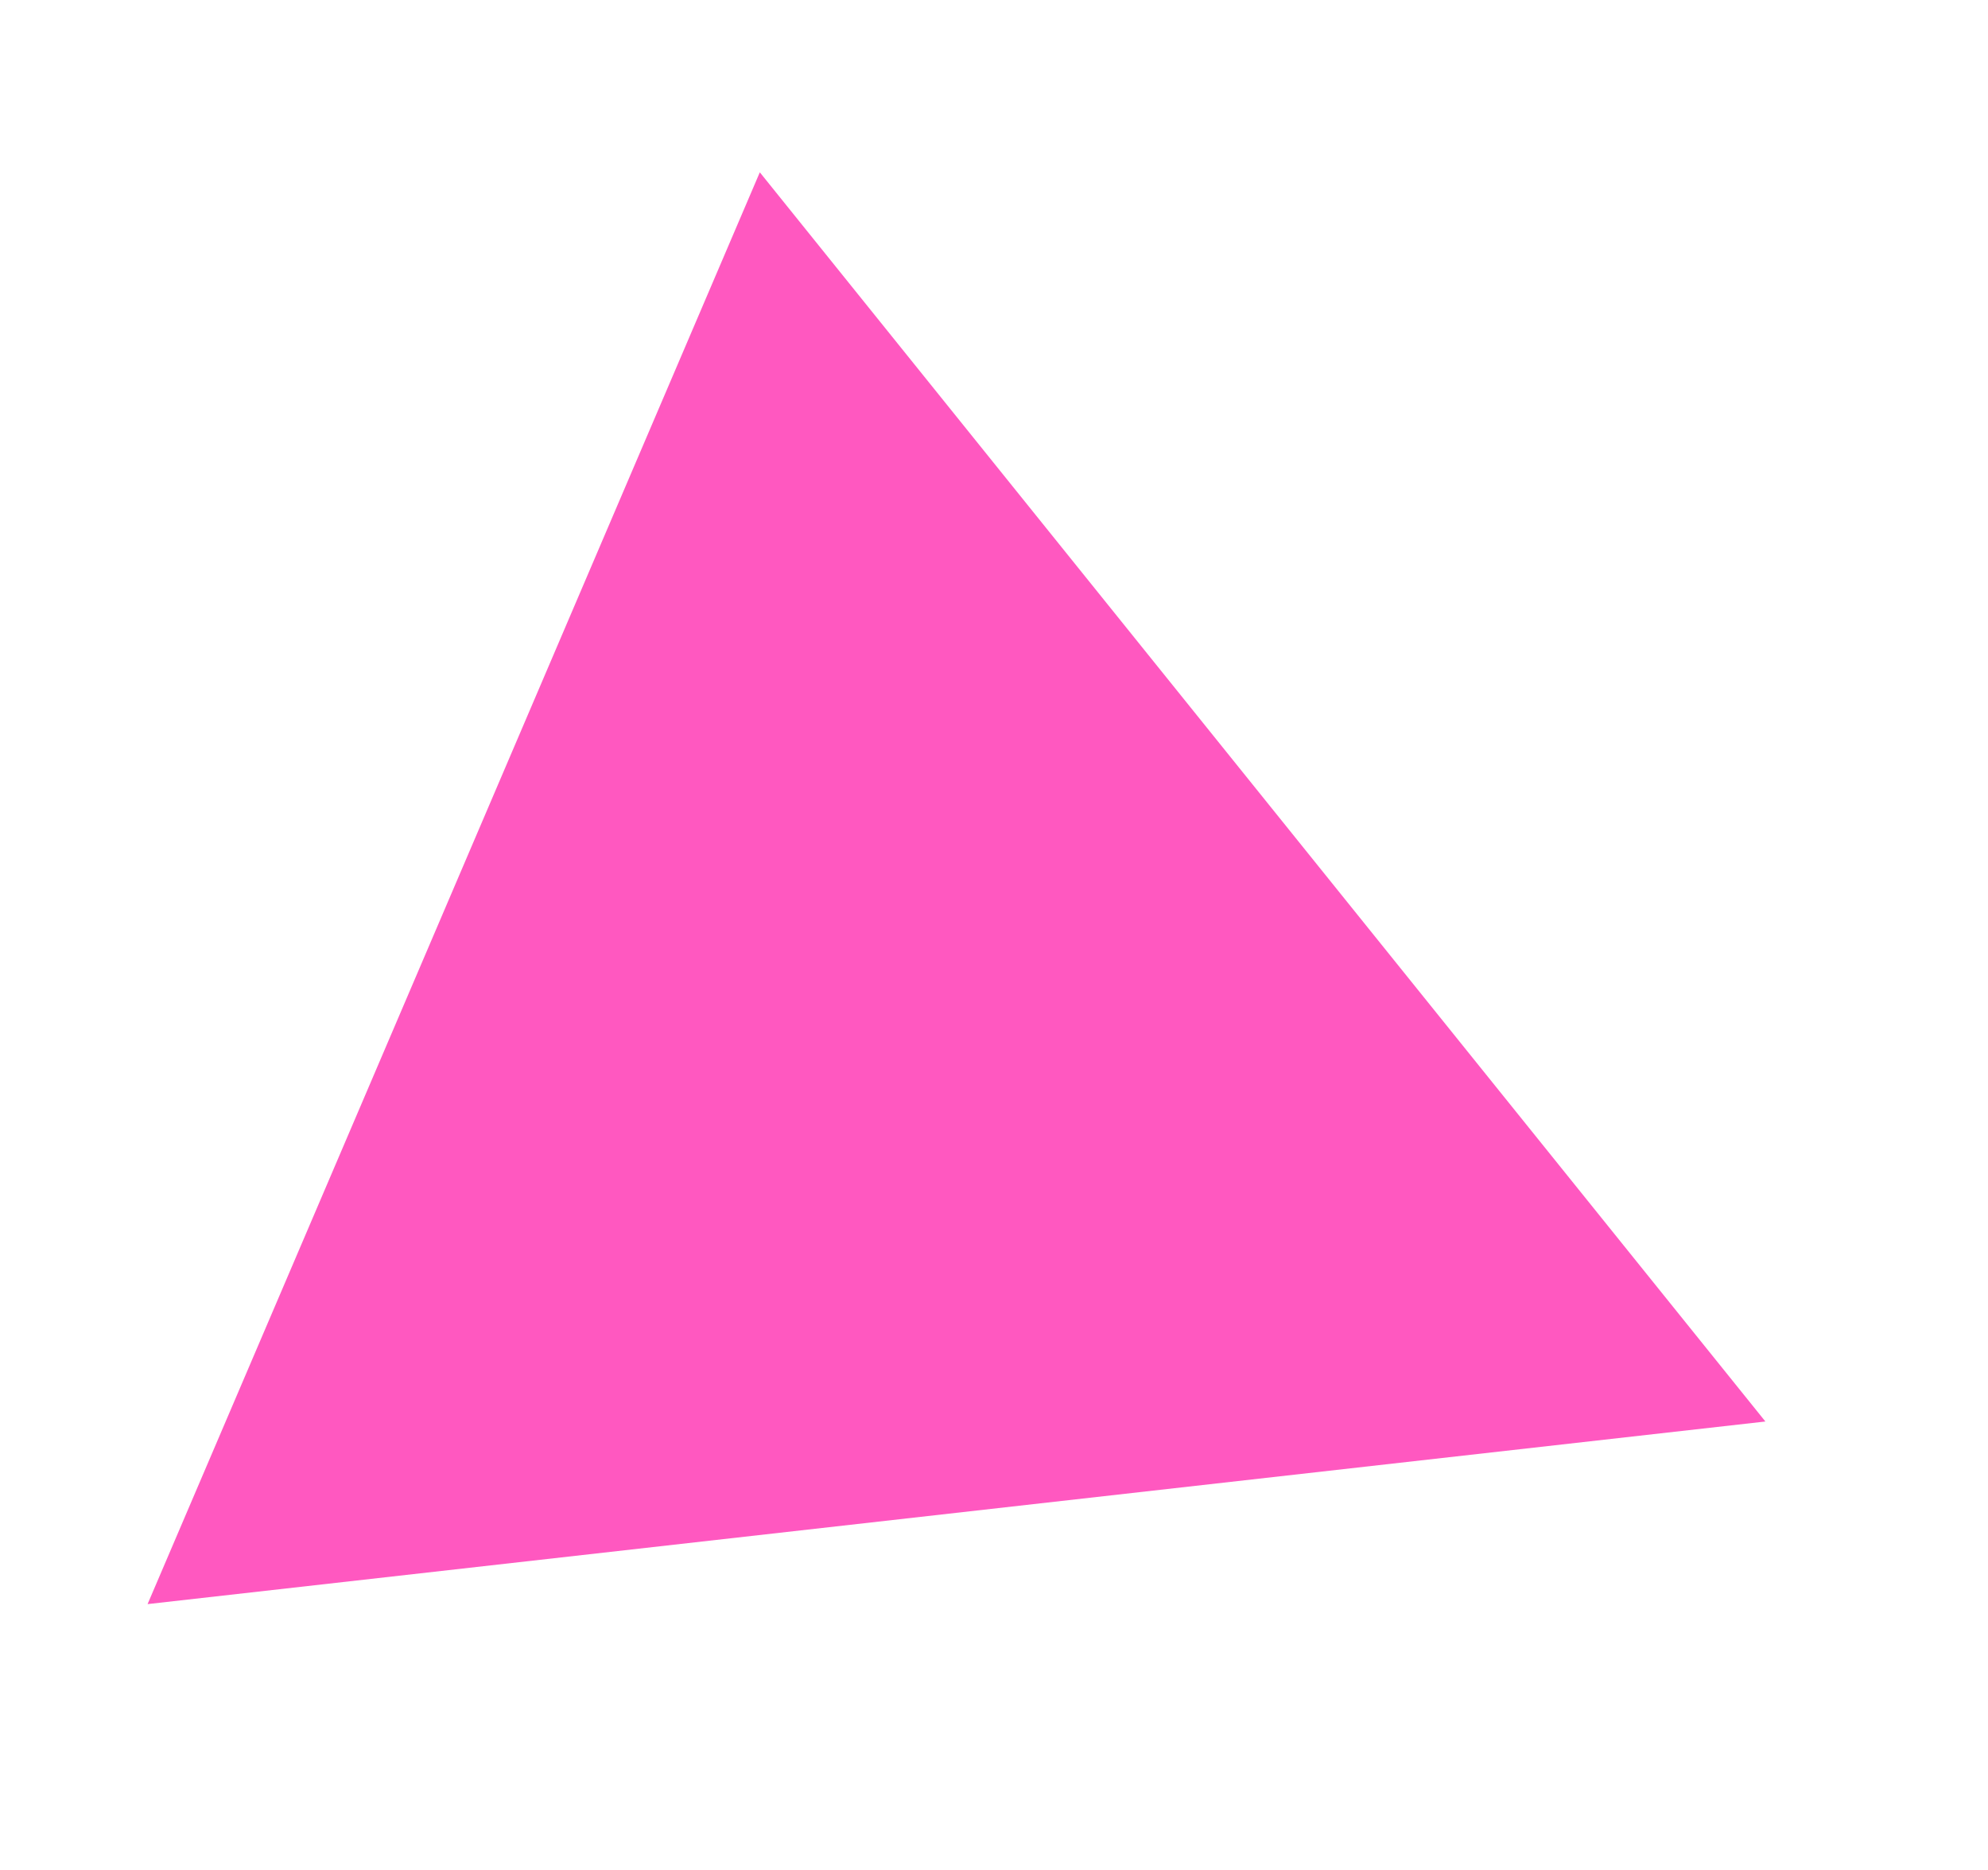 <svg xmlns="http://www.w3.org/2000/svg" width="286" height="269" fill="none" viewBox="-20 -20 286 269">
    <path fill="#FF58C0" fill-rule="evenodd" d="M233.975 184.45 L89.309 4.782 L1.231 210.712 L233.975 184.45Z" clip-rule="evenodd" filter="url(#shadow)" />
    <filter id="shadow" width="200%" height="200%" x="-50%" y="-50%">
        <feOffset dx="0" dy="0" in="SourceGraphic" result="offOut" />
        <feGaussianBlur in="offOut" result="blurOut" stdDeviation="10" />
        <feBlend in="SourceGraphic" in2="blurOut" mode="normal" />
    </filter>
</svg>